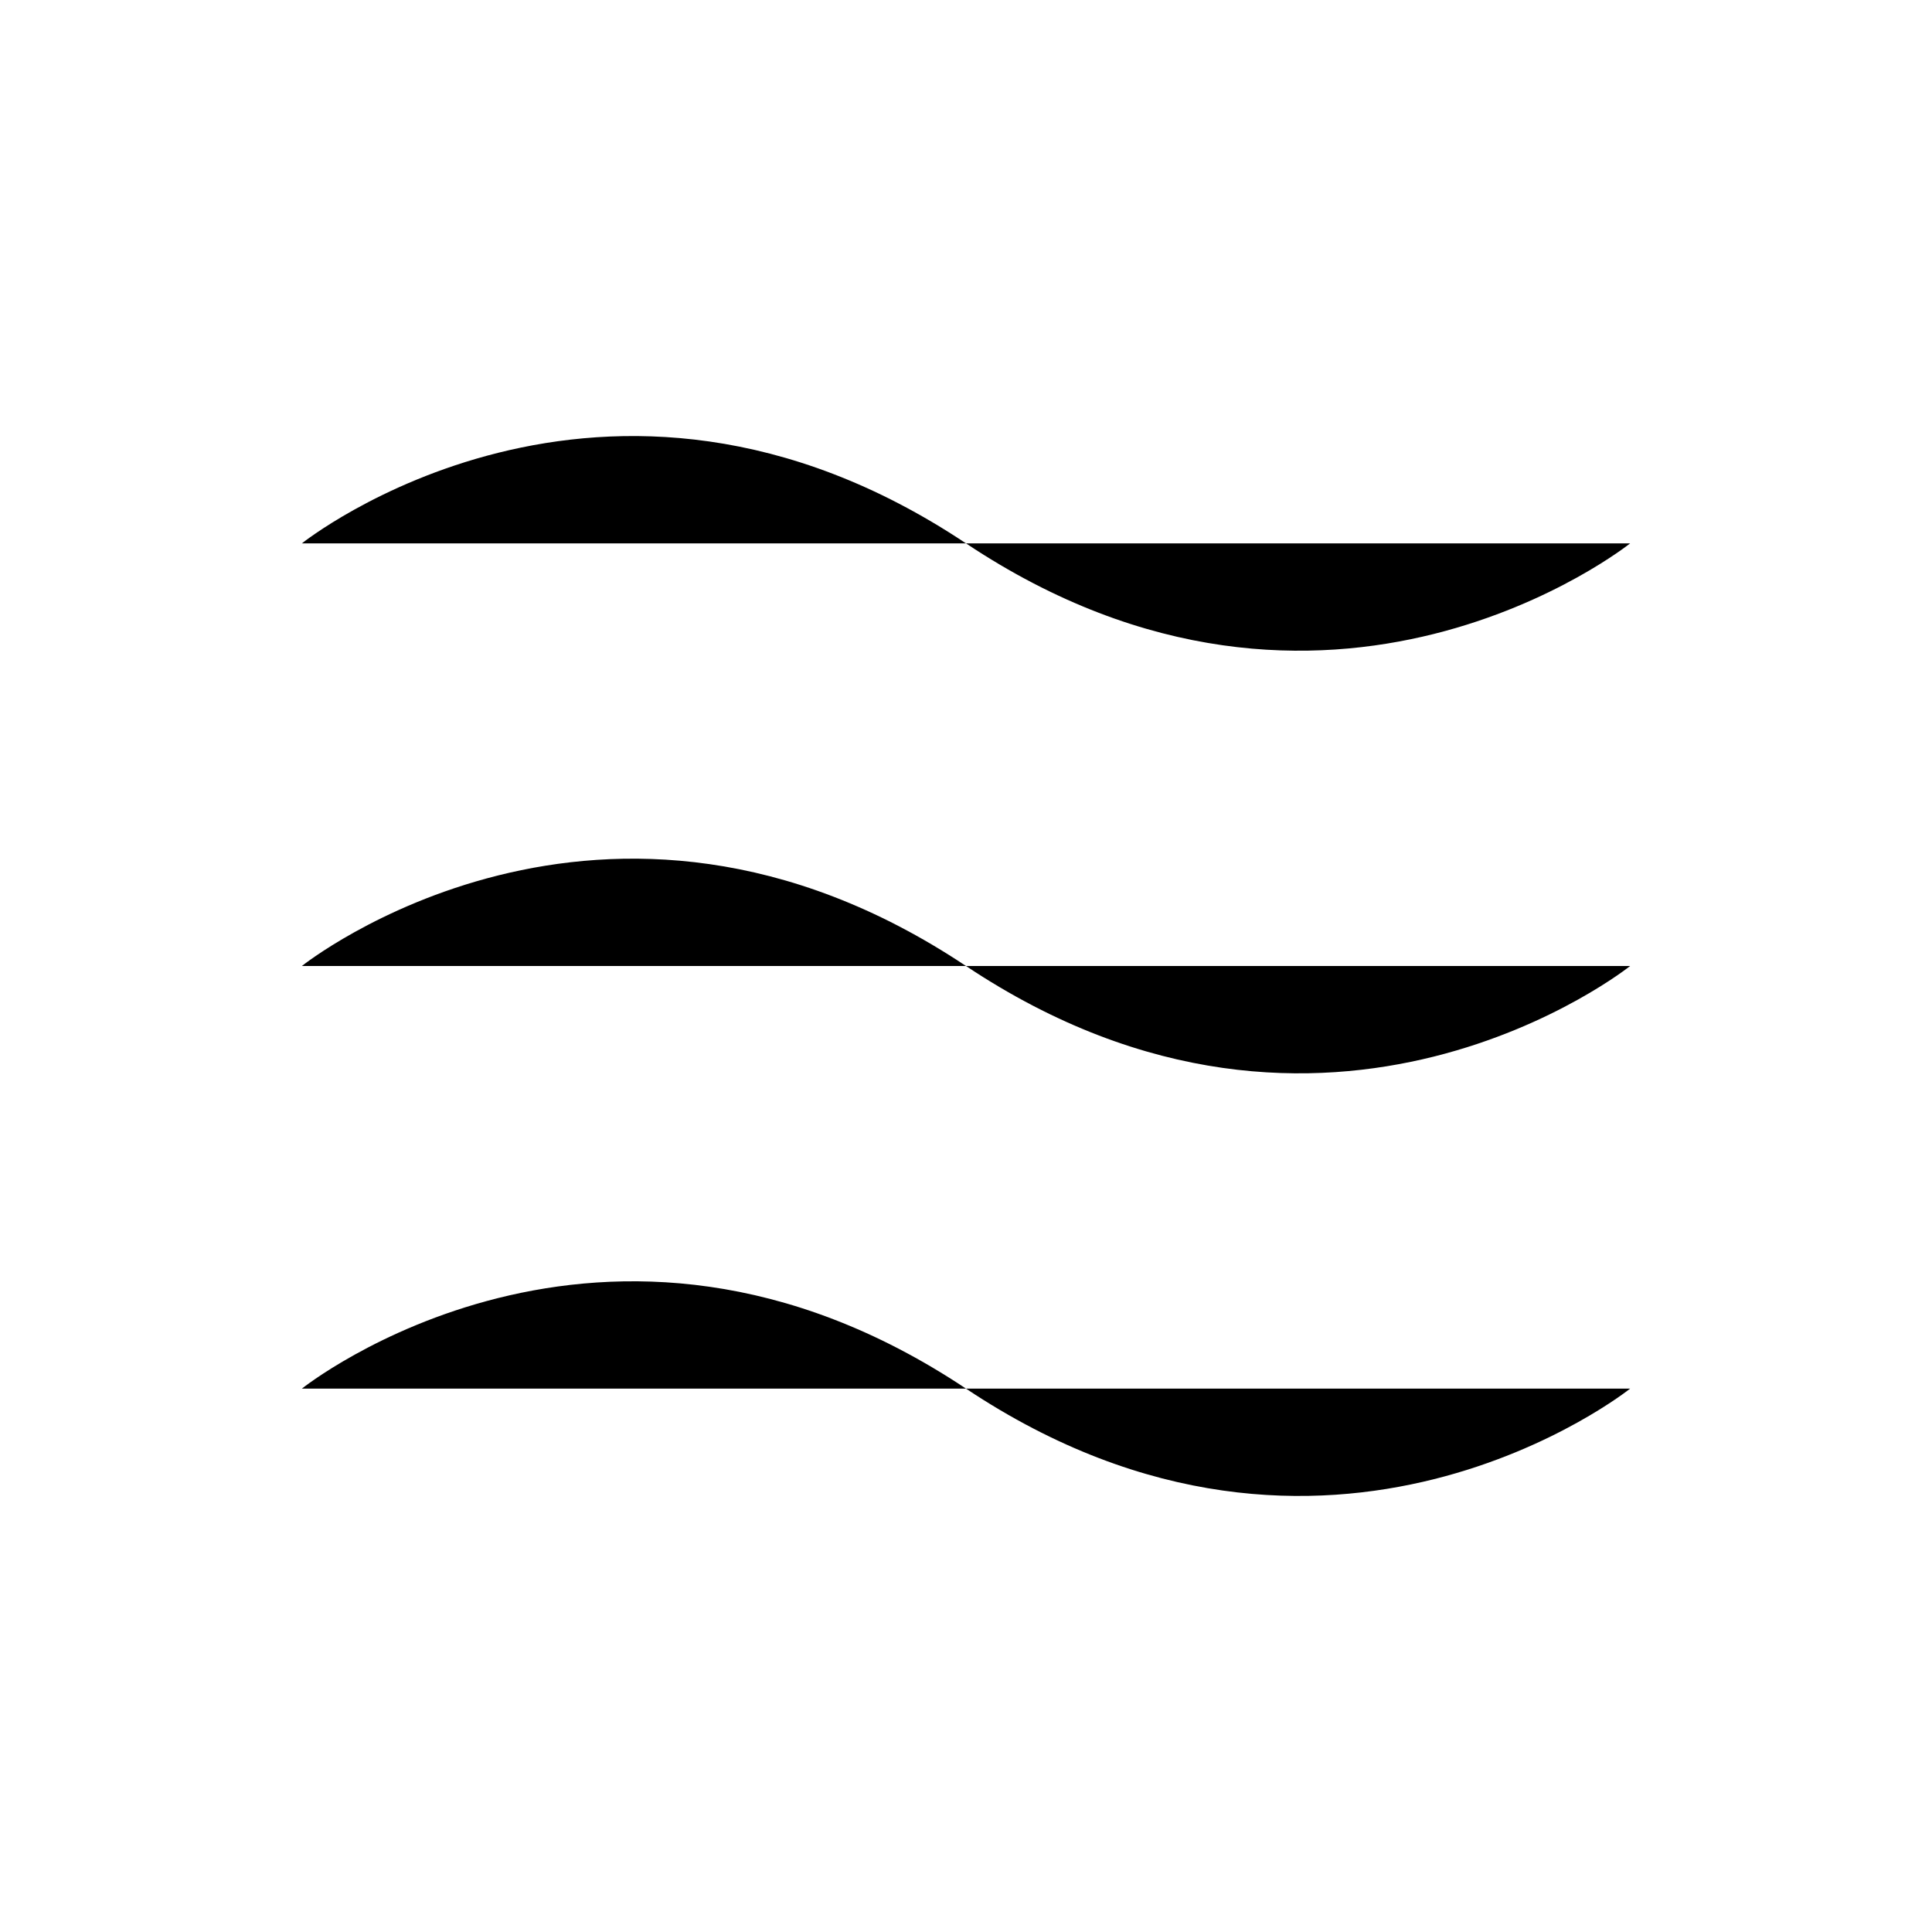 <svg viewBox="0 0 32 32" xmlns="http://www.w3.org/2000/svg">
<path d="M5 9C5 9 10 5 16 9C22 13 27 9 27 9" stroke-width="2" stroke-linecap="round" stroke-linejoin="round"/>
<path d="M5 16C5 16 10 12 16 16C22 20 27 16 27 16" stroke-width="2" stroke-linecap="round" stroke-linejoin="round"/>
<path d="M5 23C5 23 10 19 16 23C22 27 27 23 27 23" stroke-width="2" stroke-linecap="round" stroke-linejoin="round"/>
</svg>
